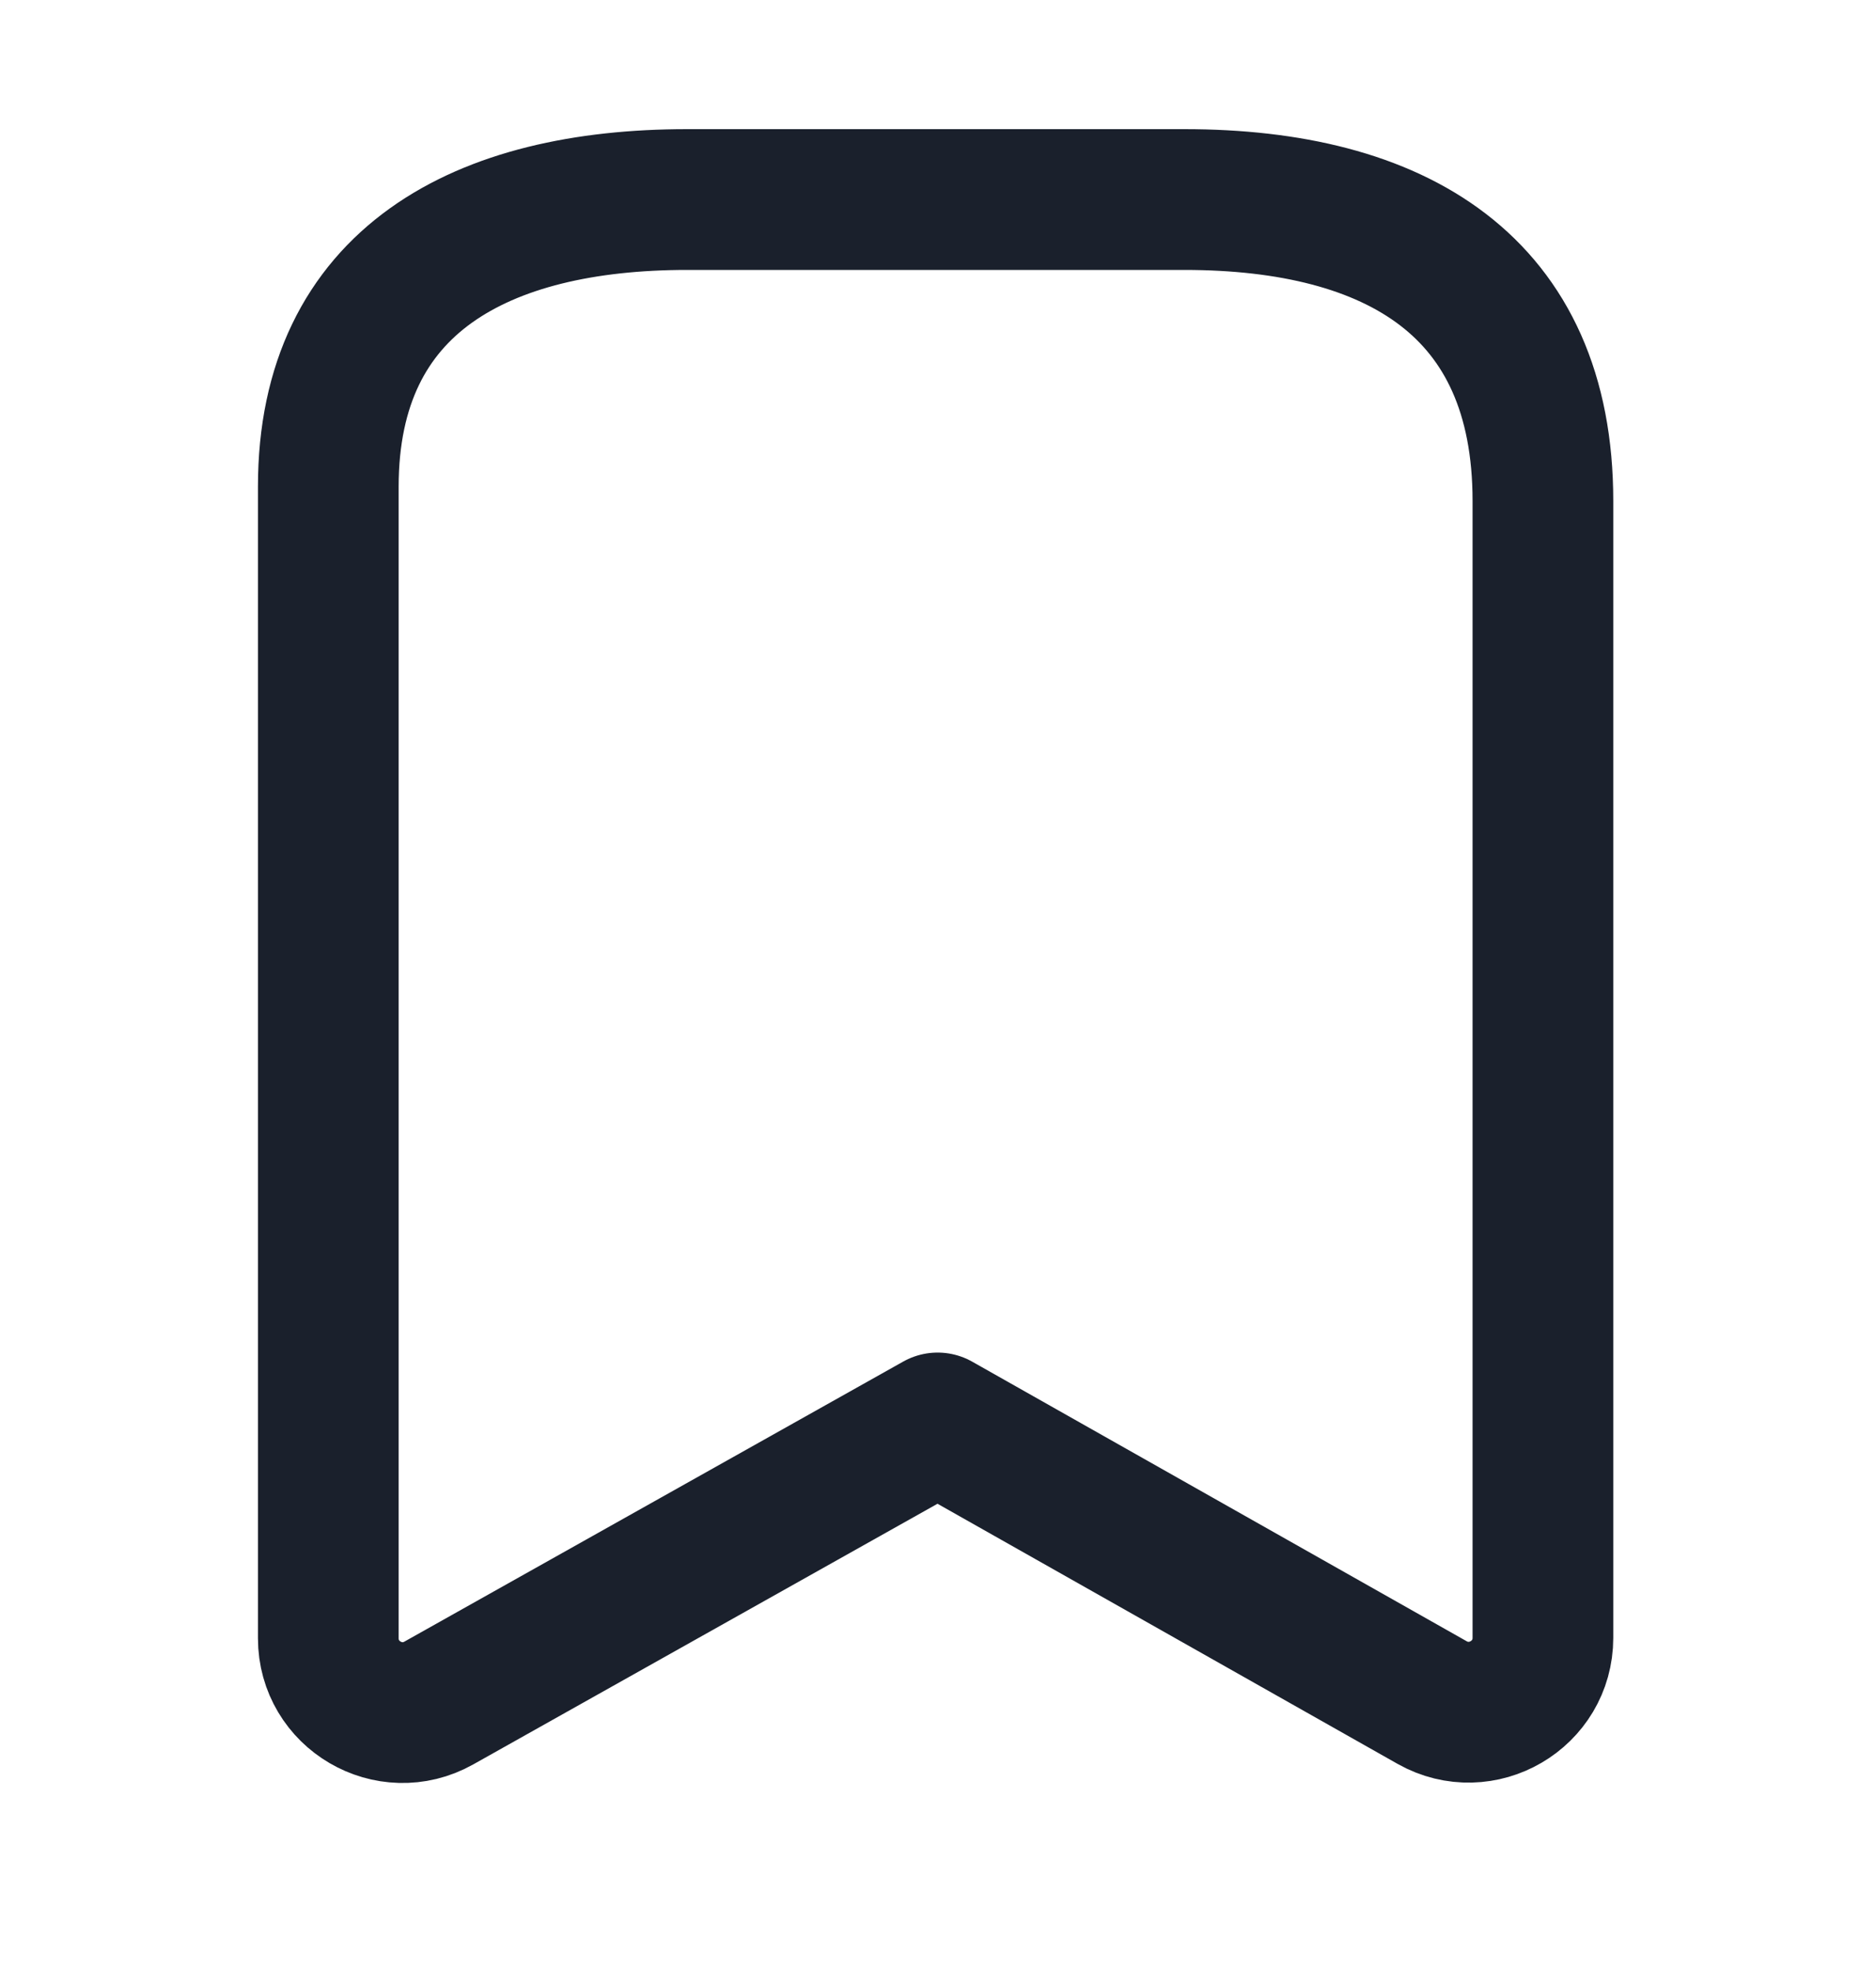 <svg width="20" height="21" viewBox="0 0 20 21" fill="none" xmlns="http://www.w3.org/2000/svg">
<path fill-rule="evenodd" clip-rule="evenodd" d="M16.449 5.338C16.449 3.045 14.882 2.126 12.625 2.126H7.326C5.139 2.126 3.5 2.983 3.5 5.185V17.455C3.5 18.059 4.151 18.44 4.678 18.145L9.996 15.161L15.268 18.14C15.796 18.437 16.449 18.056 16.449 17.45V5.338Z" stroke="#1A202C" stroke-width="1.5" stroke-linecap="round" stroke-linejoin="round"/>
</svg>

